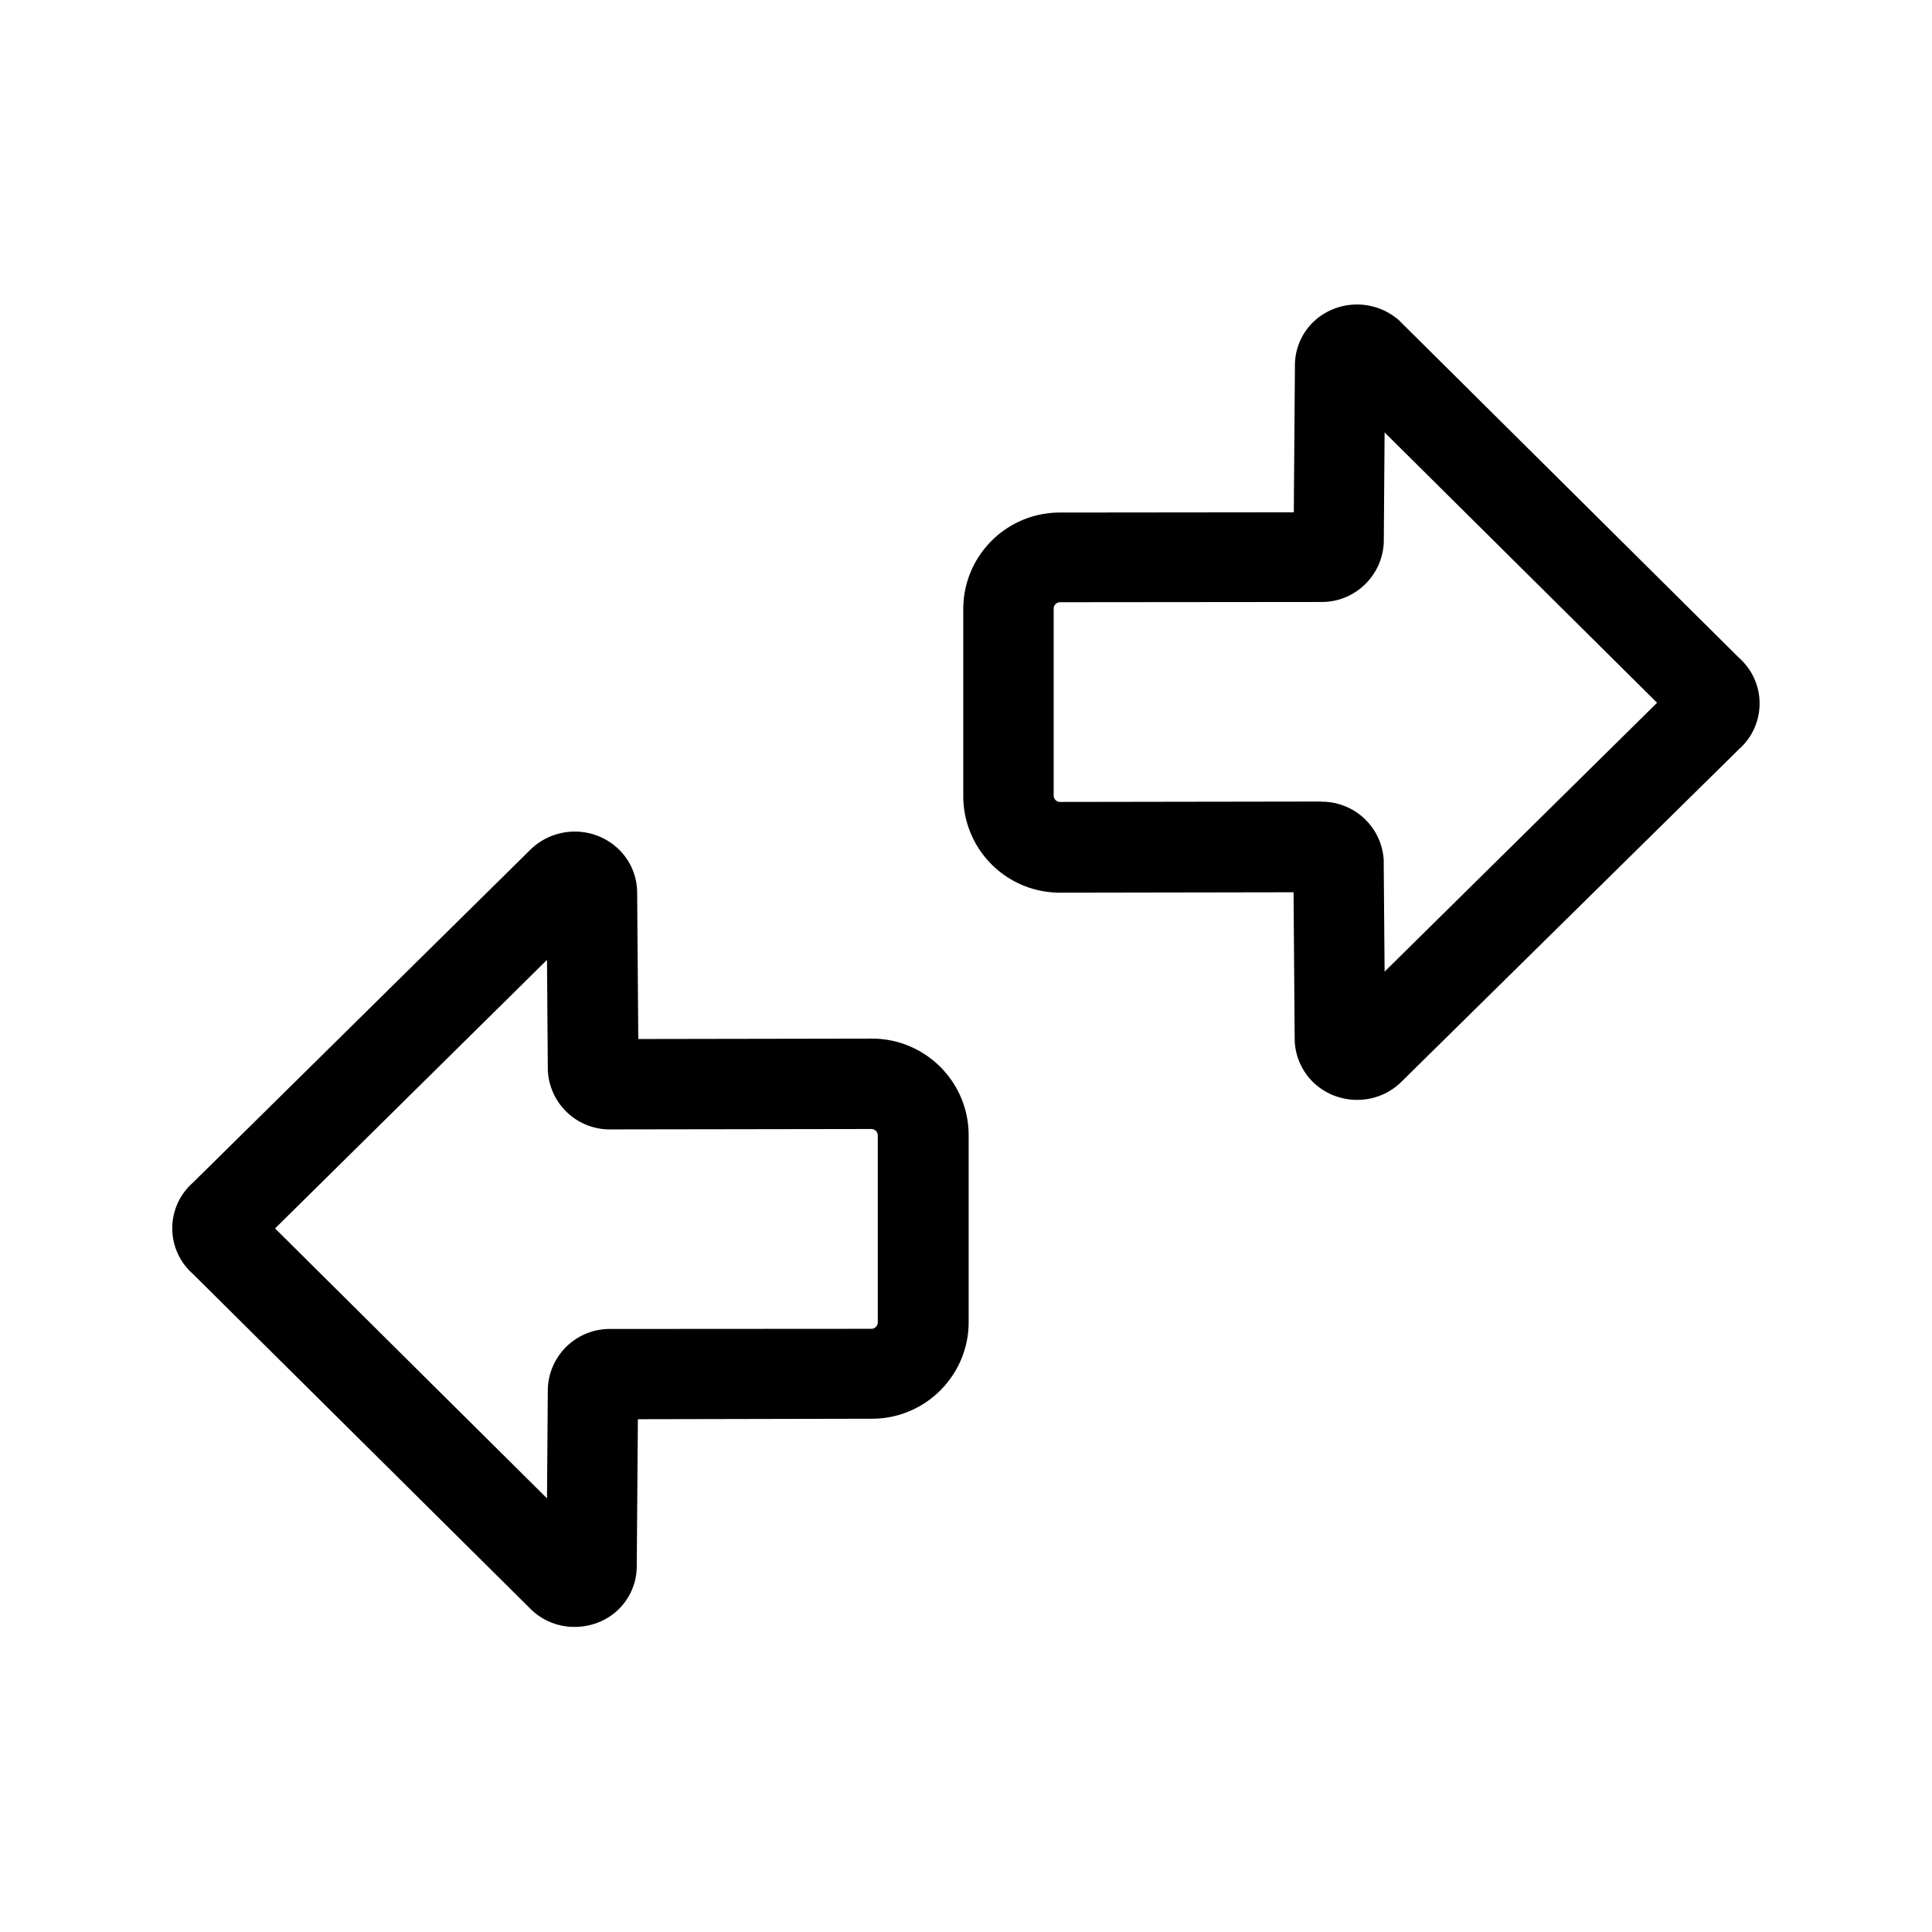 <svg xmlns="http://www.w3.org/2000/svg" width="24" height="24" fill="none"><path fill="#000" d="M16.52 13.588q.165.075.34.075a.78.78 0 0 0 .534-.21l4.21-4.148a.757.757 0 0 0 0-1.132l-4.21-4.179q-.017-.02-.04-.036a.79.79 0 0 0-.831-.101.75.75 0 0 0-.437.683l-.014 1.824-2.905.003c-.664 0-1.201.537-1.201 1.201v2.32c0 .663.537 1.201 1.201 1.201l2.902-.005.014 1.823a.76.76 0 0 0 .437.68m.67-2.883a.77.77 0 0 0-.768-.745q-.007 0-.011-.002l-3.24.005a.08.08 0 0 1-.082-.081v-2.32c0-.044.036-.08.081-.08l3.252-.003c.412 0 .754-.331.768-.746v-.01l.01-1.35 3.385 3.358L17.2 12.07l-.011-1.353zM7.136 20.21a.77.77 0 0 1-.535-.213l-4.207-4.174a.754.754 0 0 1 0-1.129l4.21-4.154.042-.036a.79.79 0 0 1 .832-.098c.27.129.434.39.437.68l.014 1.821 2.902-.005c.664 0 1.202.537 1.202 1.201v2.32c0 .663-.538 1.201-1.202 1.201l-2.907.006-.014 1.823a.75.75 0 0 1-.437.684.8.8 0 0 1-.337.073m-.341-1.597.01-1.347v-.011a.77.77 0 0 1 .78-.746l3.238-.002a.08.08 0 0 0 .081-.082v-2.319a.08.08 0 0 0-.081-.081l-3.238.005a.77.77 0 0 1-.78-.745v-.01l-.01-1.351-3.378 3.336z"/></svg>